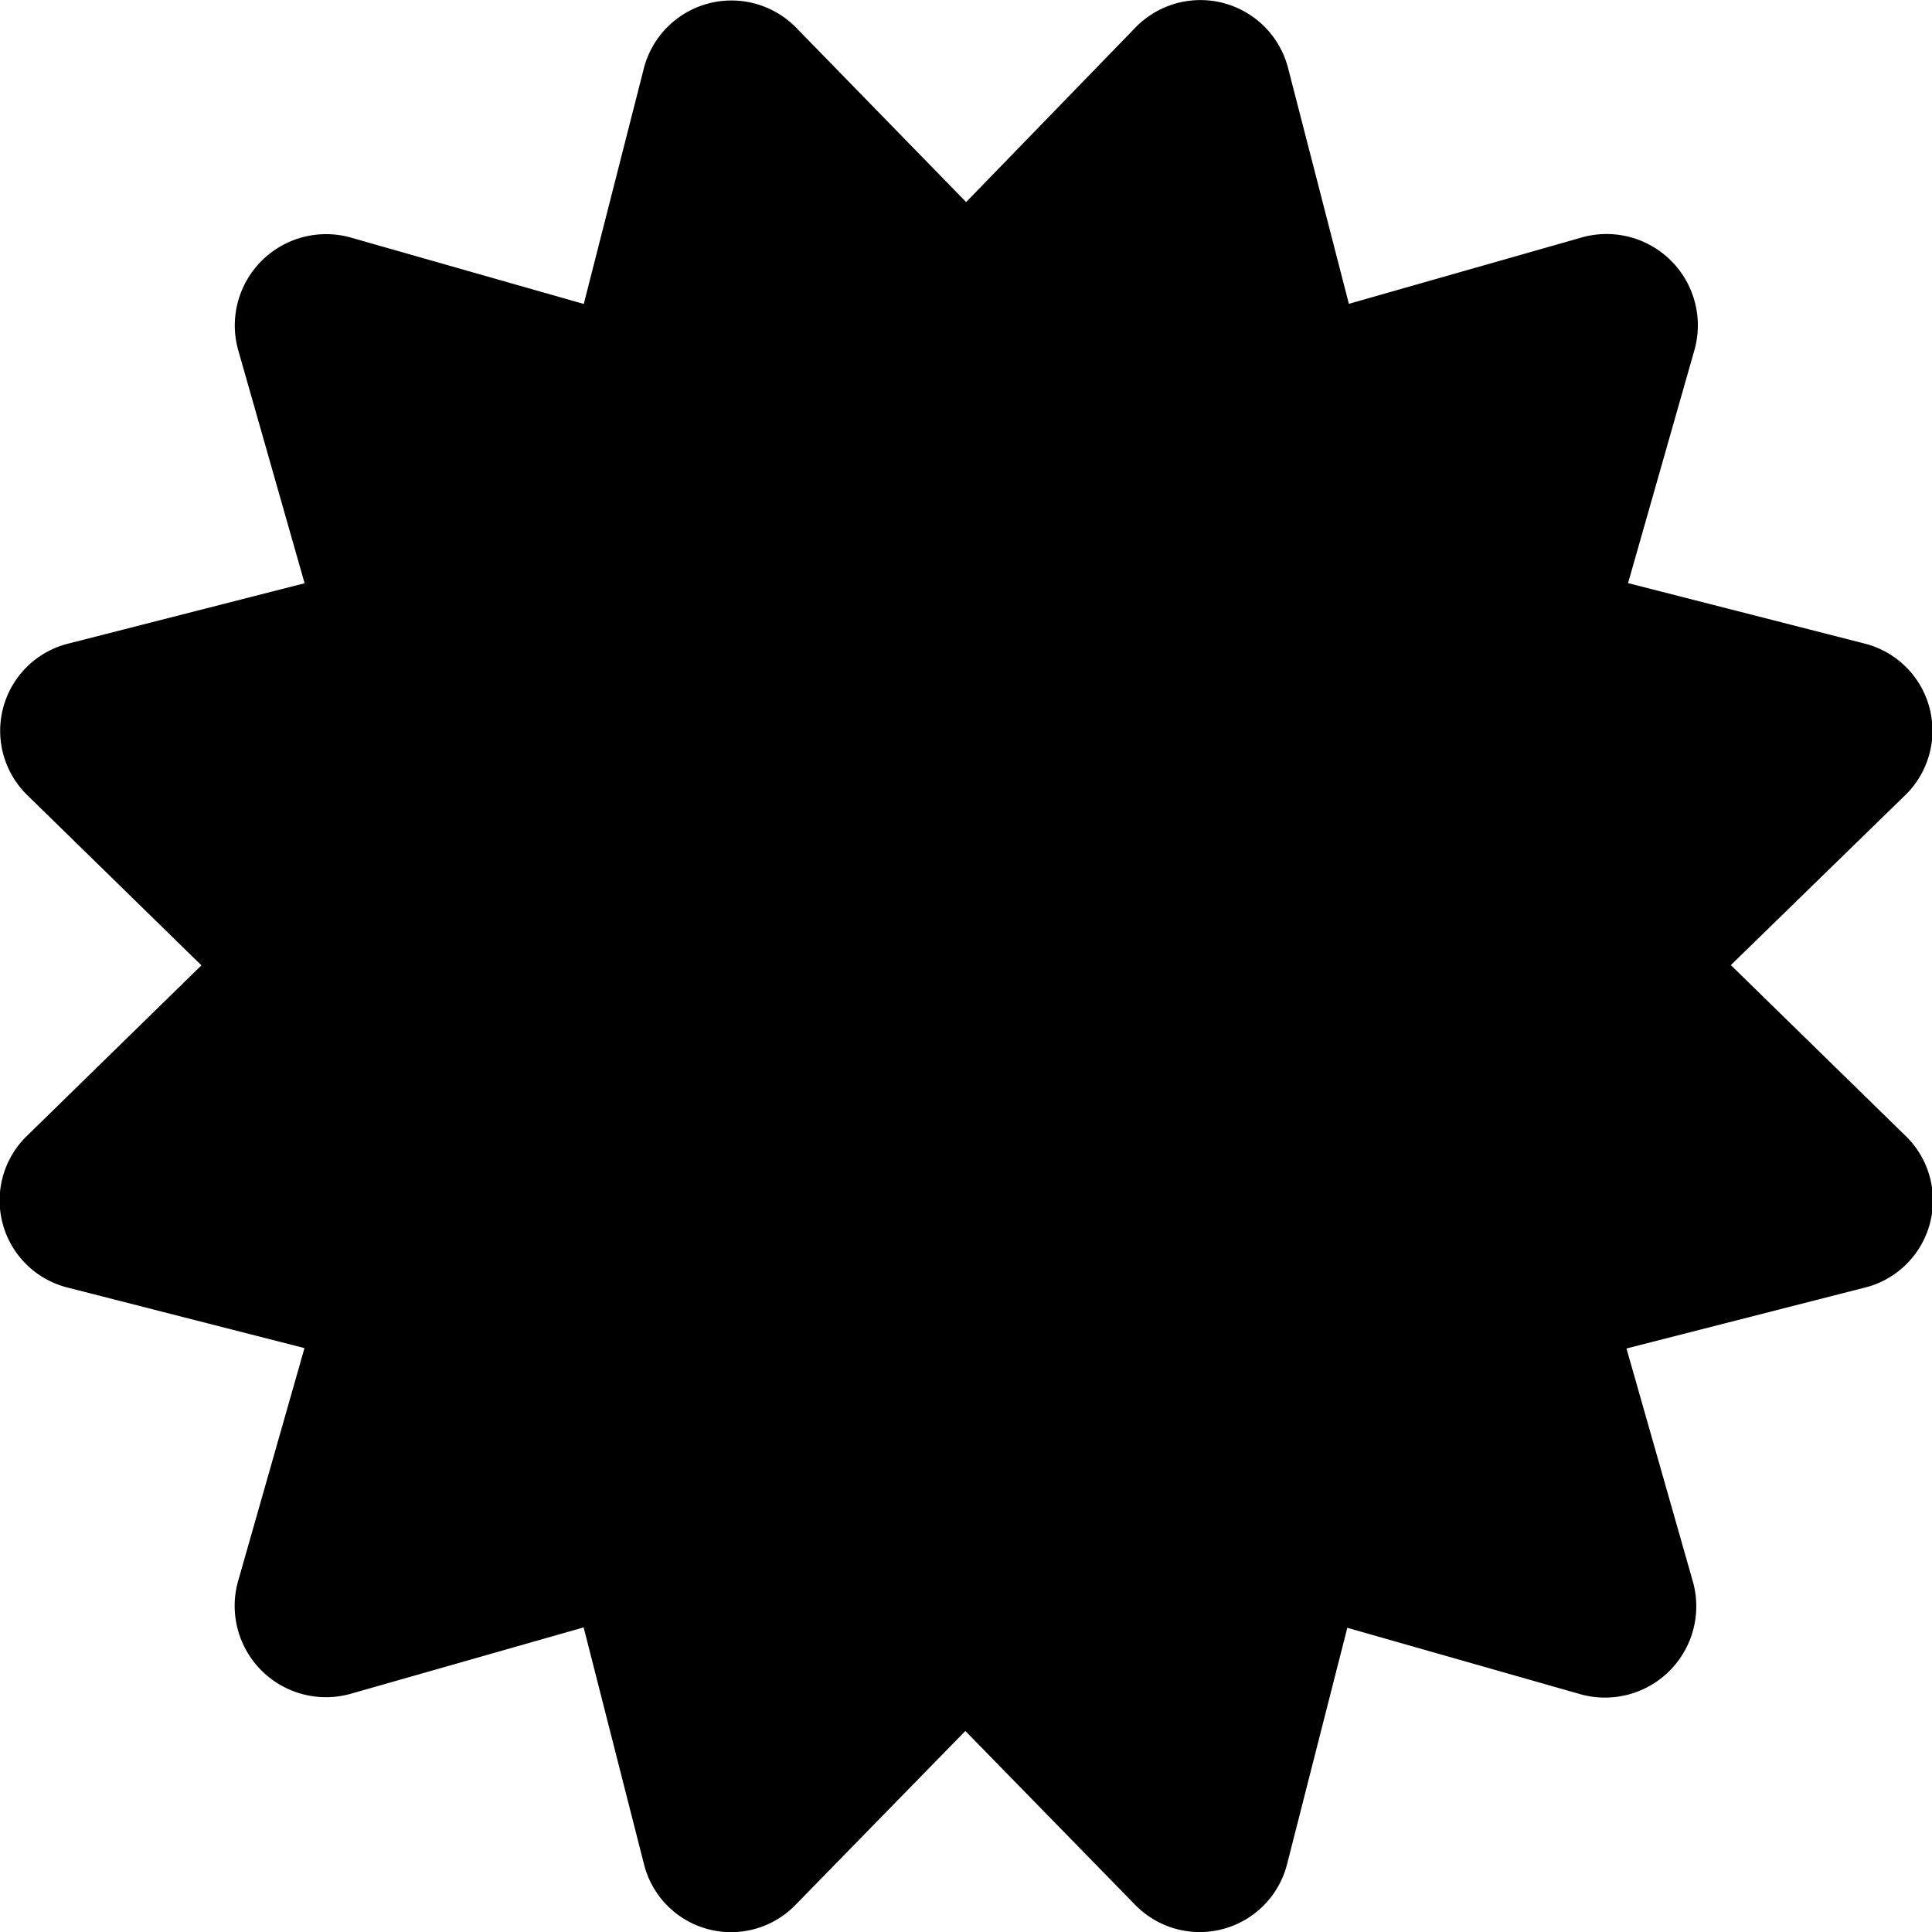 <svg xmlns="http://www.w3.org/2000/svg" width="14.81" height="14.81" viewBox="0 0 14.81 14.81"><path d="M13.266,7.4,14.6,6.1a.689.689,0,0,0-.308-1.167l-1.812-.463.511-1.794a.7.7,0,0,0-.858-.858l-1.793.511L9.873.518A.694.694,0,0,0,8.706.209l-1.3,1.34L6.1.209A.694.694,0,0,0,4.937.518L4.475,2.33,2.682,1.819a.7.7,0,0,0-.858.858l.511,1.794L.522,4.934A.689.689,0,0,0,.214,6.1l1.33,1.3L.214,8.7A.689.689,0,0,0,.522,9.871l1.812.463-.511,1.794a.7.7,0,0,0,.858.858l1.793-.511.462,1.813A.688.688,0,0,0,6.1,14.6l1.3-1.331,1.3,1.331a.691.691,0,0,0,1.166-.309l.462-1.813,1.793.511a.7.7,0,0,0,.858-.858l-.511-1.794,1.812-.463A.689.689,0,0,0,14.6,8.7l-1.33-1.3Z" transform="translate(0 0)"/></svg>